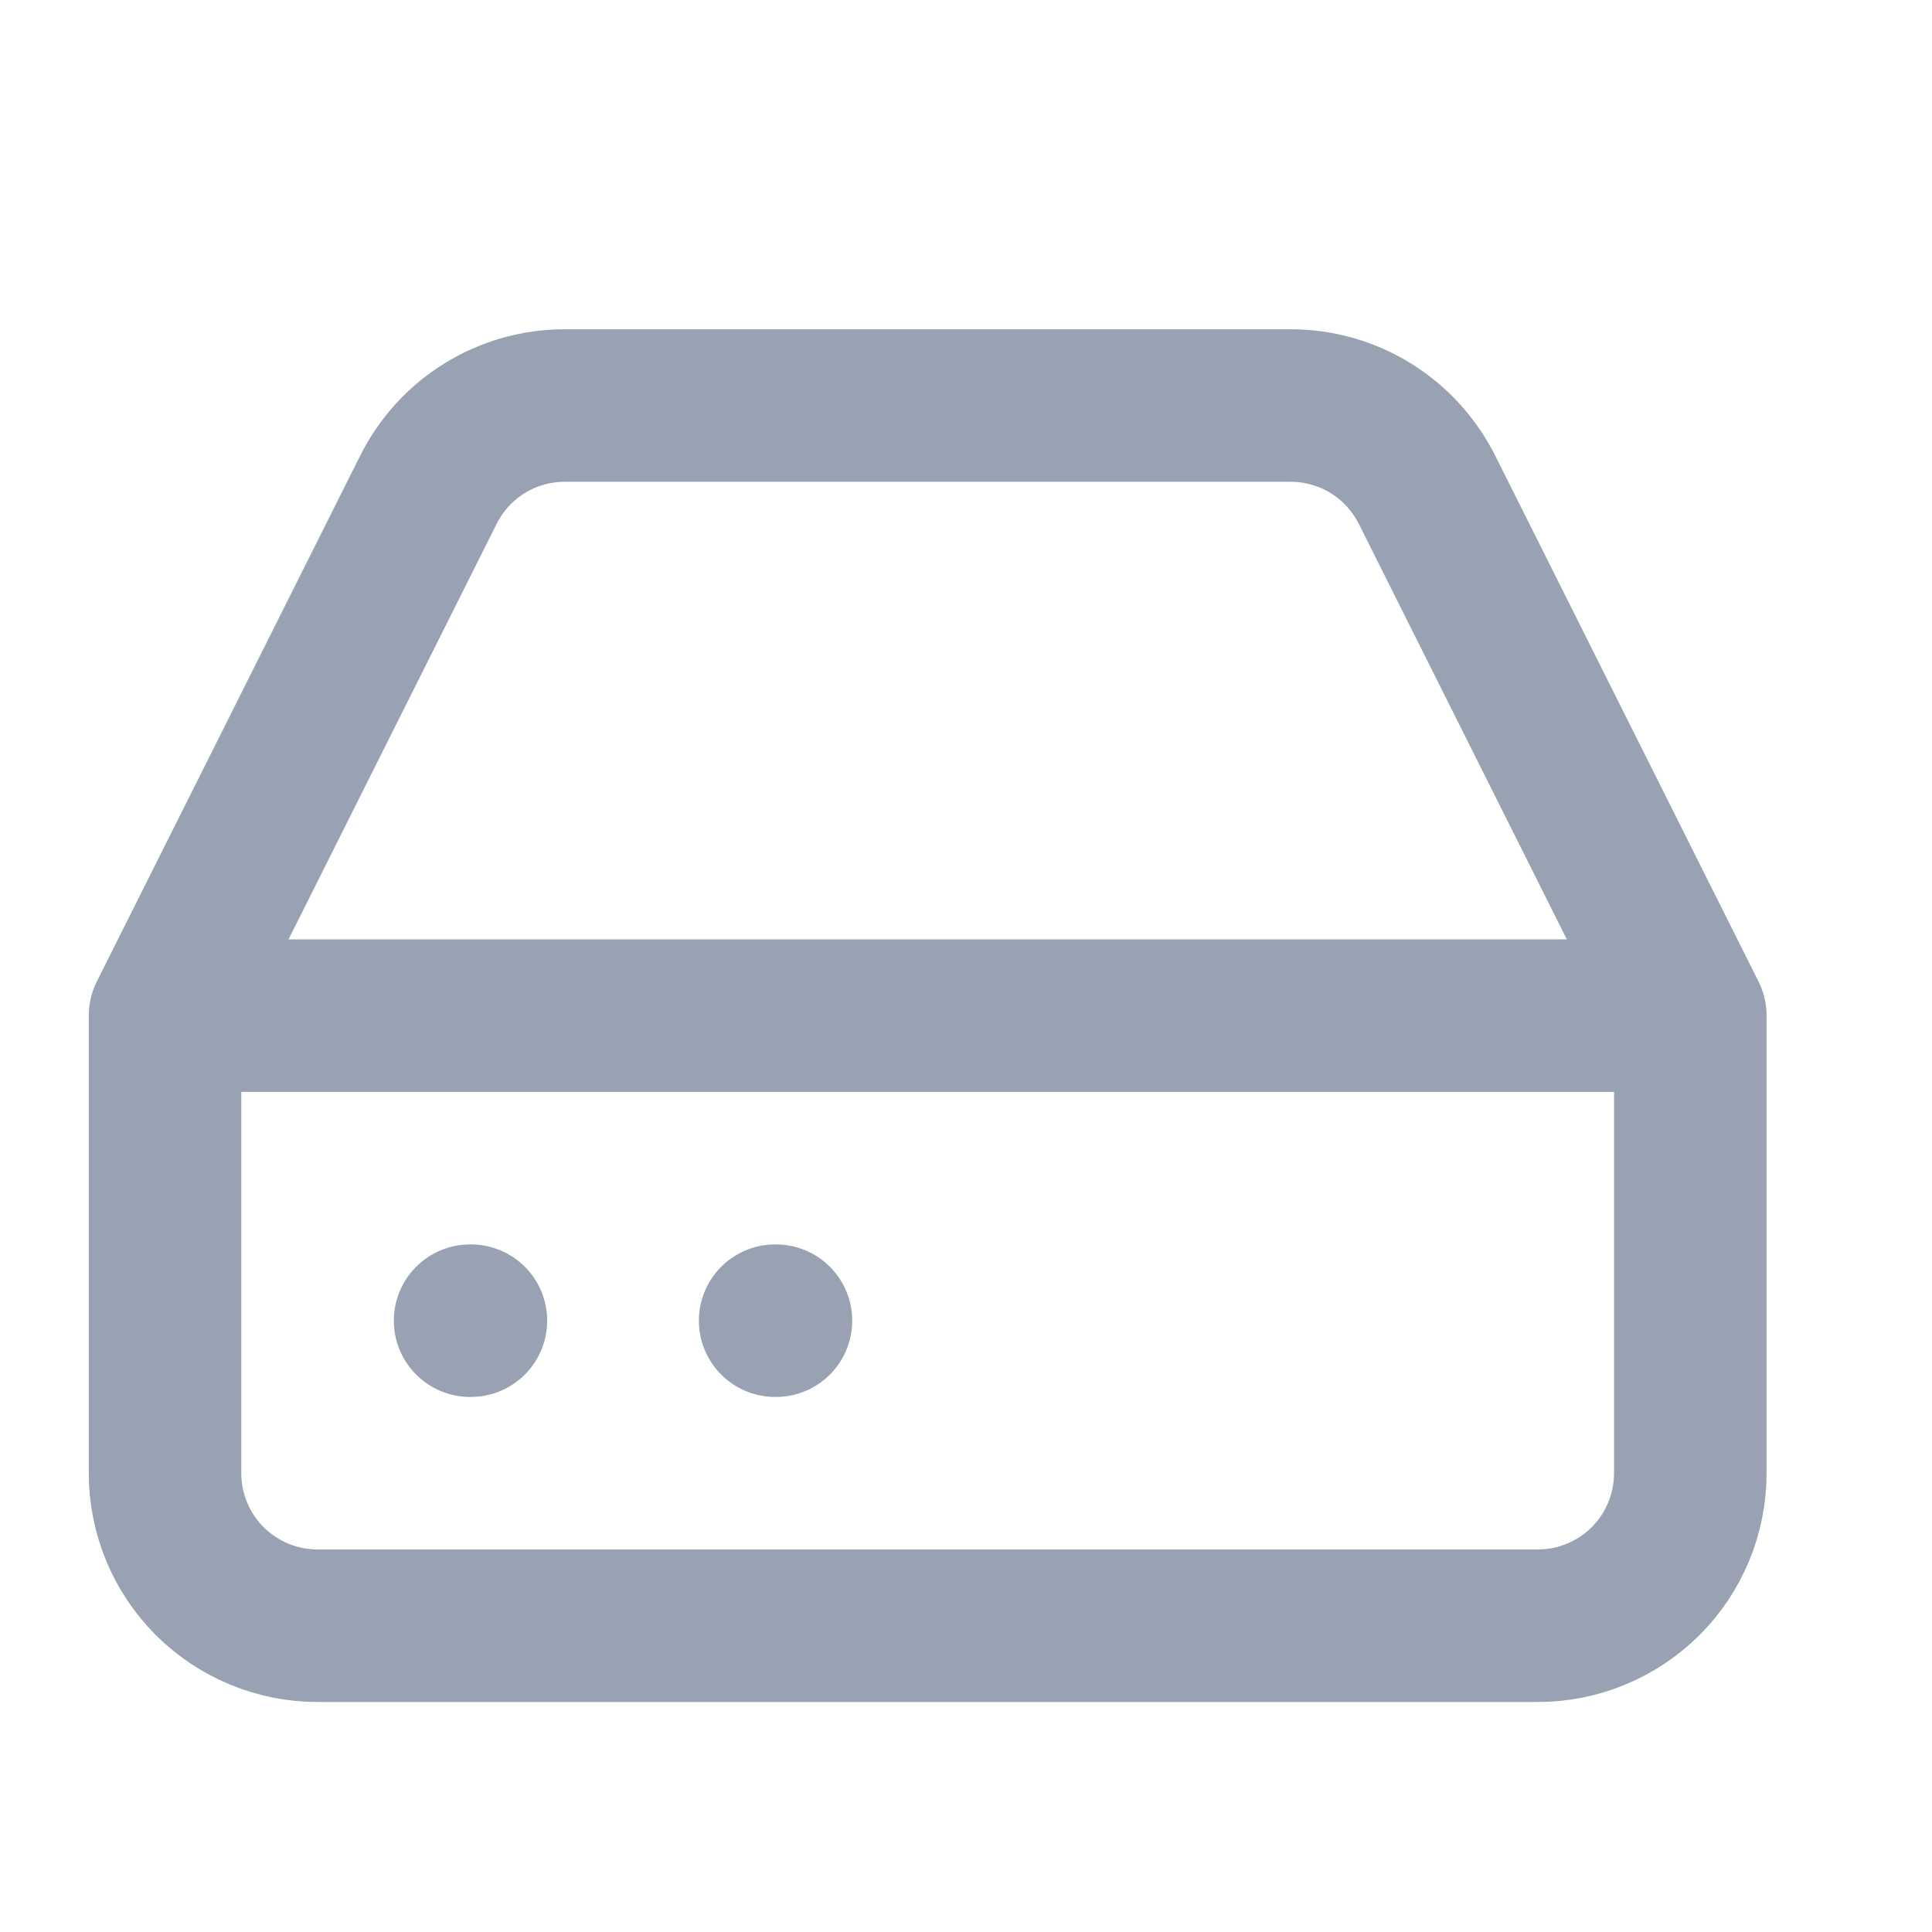 <svg width="19" height="19" viewBox="0 0 19 19" fill="none" xmlns="http://www.w3.org/2000/svg">
<g clip-path="url(#clip0_1_10955)">
<path d="M16.623 9.988H1.623M16.623 9.988V14.488C16.623 14.886 16.465 15.268 16.184 15.549C15.902 15.83 15.521 15.988 15.123 15.988H3.123C2.725 15.988 2.344 15.83 2.062 15.549C1.781 15.268 1.623 14.886 1.623 14.488V9.988M16.623 9.988L14.036 4.821C13.911 4.571 13.72 4.36 13.483 4.213C13.246 4.066 12.972 3.988 12.693 3.988H5.553C5.274 3.988 5 4.066 4.763 4.213C4.526 4.36 4.335 4.571 4.211 4.821L1.623 9.988M4.623 12.988H4.631M7.623 12.988H7.631" stroke="#98A2B3" stroke-width="1.5" stroke-linecap="round" stroke-linejoin="round"/>
</g>
<defs>
<clipPath id="clip0_1_10955">
<rect width="18" height="18" fill="white" transform="translate(0.123 0.988)"/>
</clipPath>
</defs>
</svg>
